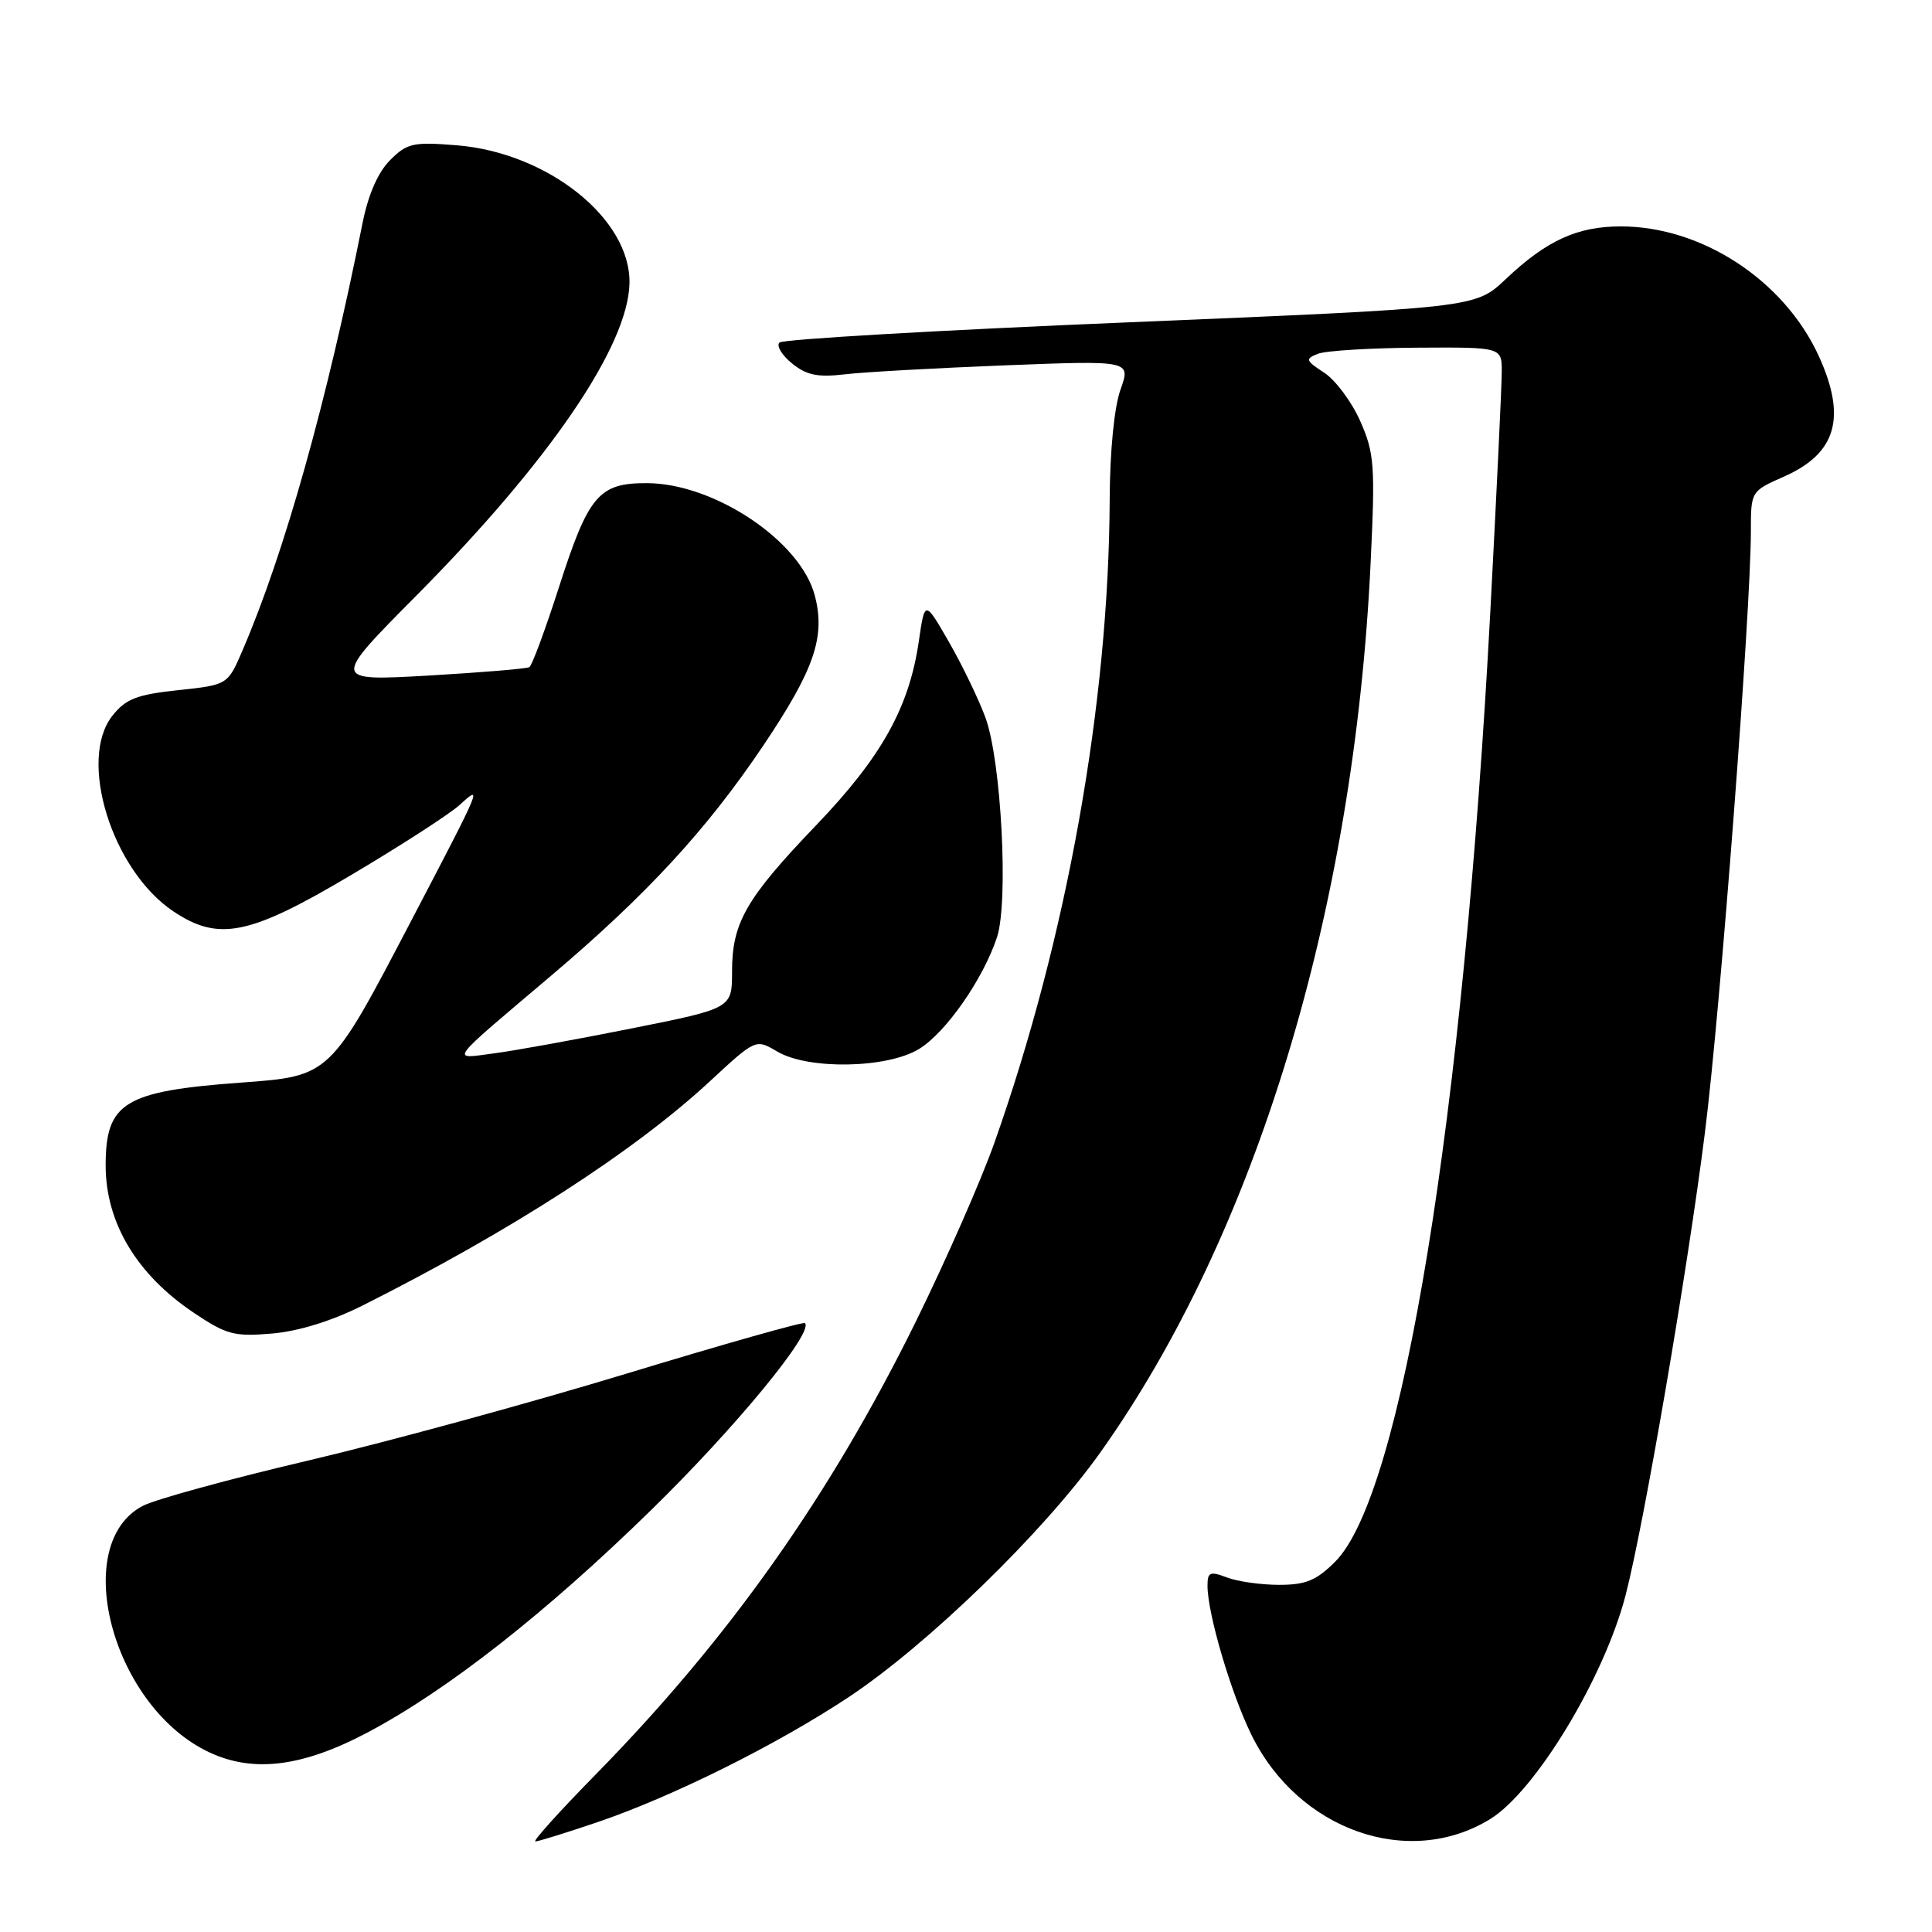 <?xml version="1.0" encoding="UTF-8" standalone="no"?>
<!DOCTYPE svg PUBLIC "-//W3C//DTD SVG 1.1//EN" "http://www.w3.org/Graphics/SVG/1.1/DTD/svg11.dtd" >
<svg xmlns="http://www.w3.org/2000/svg" xmlns:xlink="http://www.w3.org/1999/xlink" version="1.1" viewBox="0 0 256 256">
 <g >
 <path fill="currentColor"
d=" M 79.07 241.48 C 89.08 238.08 102.81 231.25 112.36 224.94 C 122.88 217.98 138.29 203.02 145.79 192.47 C 166.42 163.48 179.44 120.58 181.62 74.47 C 182.23 61.65 182.11 60.04 180.24 55.80 C 179.11 53.25 176.97 50.37 175.47 49.39 C 172.99 47.77 172.92 47.55 174.63 46.88 C 175.66 46.47 181.56 46.11 187.75 46.07 C 199.00 46.00 199.00 46.00 198.99 49.25 C 198.99 51.04 198.31 65.30 197.48 80.94 C 193.90 148.25 185.77 198.07 176.92 206.93 C 174.43 209.42 173.02 210.00 169.49 210.00 C 167.09 210.00 163.98 209.56 162.57 209.02 C 160.32 208.17 160.00 208.31 160.00 210.13 C 160.00 213.79 163.10 224.33 165.81 229.85 C 172.01 242.52 186.67 247.69 197.48 241.02 C 203.49 237.30 212.58 222.26 215.40 211.37 C 217.85 201.93 223.65 168.10 225.92 150.00 C 227.96 133.80 232.00 80.85 232.00 70.40 C 232.00 65.09 232.00 65.09 236.41 63.14 C 243.32 60.08 244.70 55.34 241.03 47.25 C 236.46 37.18 225.52 30.00 214.77 30.00 C 208.99 30.00 204.93 31.86 199.50 37.00 C 195.50 40.79 195.50 40.79 149.78 42.70 C 124.64 43.74 103.71 44.95 103.28 45.39 C 102.85 45.82 103.60 47.06 104.94 48.15 C 106.87 49.72 108.35 50.02 111.94 49.60 C 114.45 49.30 124.00 48.77 133.17 48.41 C 149.85 47.76 149.85 47.76 148.47 51.63 C 147.64 53.96 147.07 59.75 147.04 66.14 C 146.93 93.24 141.36 124.34 131.75 151.46 C 130.01 156.38 125.36 166.96 121.43 174.96 C 110.06 198.08 96.63 217.09 78.93 235.13 C 74.14 240.01 70.54 244.00 70.94 244.00 C 71.33 244.00 74.99 242.86 79.07 241.48 Z  M 48.71 229.56 C 59.30 223.95 72.34 213.72 86.33 200.04 C 97.46 189.16 107.86 176.52 106.66 175.32 C 106.45 175.11 95.75 178.14 82.89 182.05 C 70.02 185.96 51.06 191.13 40.75 193.55 C 30.43 195.97 20.63 198.66 18.95 199.52 C 9.32 204.51 14.68 225.55 27.20 231.93 C 33.20 234.99 39.84 234.25 48.71 229.56 Z  M 48.06 172.98 C 67.70 163.11 84.05 152.56 94.06 143.28 C 100.14 137.65 100.14 137.65 102.98 139.33 C 107.10 141.77 117.53 141.58 121.77 139.00 C 125.33 136.83 130.27 129.75 132.11 124.18 C 133.65 119.50 132.68 100.86 130.59 95.12 C 129.71 92.71 127.54 88.21 125.77 85.12 C 122.54 79.50 122.54 79.50 121.75 84.96 C 120.47 93.74 116.83 100.28 108.18 109.31 C 98.83 119.07 97.00 122.26 97.00 128.75 C 97.00 133.61 97.00 133.61 83.75 136.26 C 76.46 137.72 68.25 139.21 65.50 139.57 C 59.64 140.34 59.08 141.10 73.08 129.24 C 85.73 118.52 93.66 109.91 101.14 98.79 C 107.93 88.69 109.41 84.35 107.95 78.86 C 106.04 71.67 94.65 64.06 85.75 64.02 C 79.34 63.99 77.98 65.60 74.05 77.85 C 72.25 83.44 70.50 88.19 70.14 88.40 C 69.79 88.61 63.75 89.11 56.72 89.52 C 43.94 90.24 43.94 90.24 55.22 78.87 C 72.81 61.13 83.22 45.87 83.41 37.55 C 83.60 29.01 72.59 20.22 60.50 19.25 C 54.74 18.79 53.95 18.96 51.69 21.22 C 50.08 22.83 48.79 25.78 48.03 29.60 C 43.31 53.26 37.71 73.22 32.16 86.12 C 30.18 90.75 30.18 90.75 23.60 91.45 C 18.12 92.04 16.67 92.60 14.90 94.83 C 10.29 100.65 14.82 115.27 22.93 120.73 C 28.96 124.79 33.02 123.97 46.57 115.92 C 53.13 112.03 59.57 107.87 60.89 106.67 C 63.96 103.88 63.94 103.93 54.50 121.98 C 43.70 142.65 43.77 142.58 31.96 143.45 C 16.46 144.58 14.00 146.08 14.00 154.42 C 14.00 162.01 18.11 168.88 25.71 173.97 C 30.02 176.86 31.05 177.13 36.06 176.70 C 39.56 176.40 43.99 175.03 48.06 172.98 Z "/>
</g>
</svg>